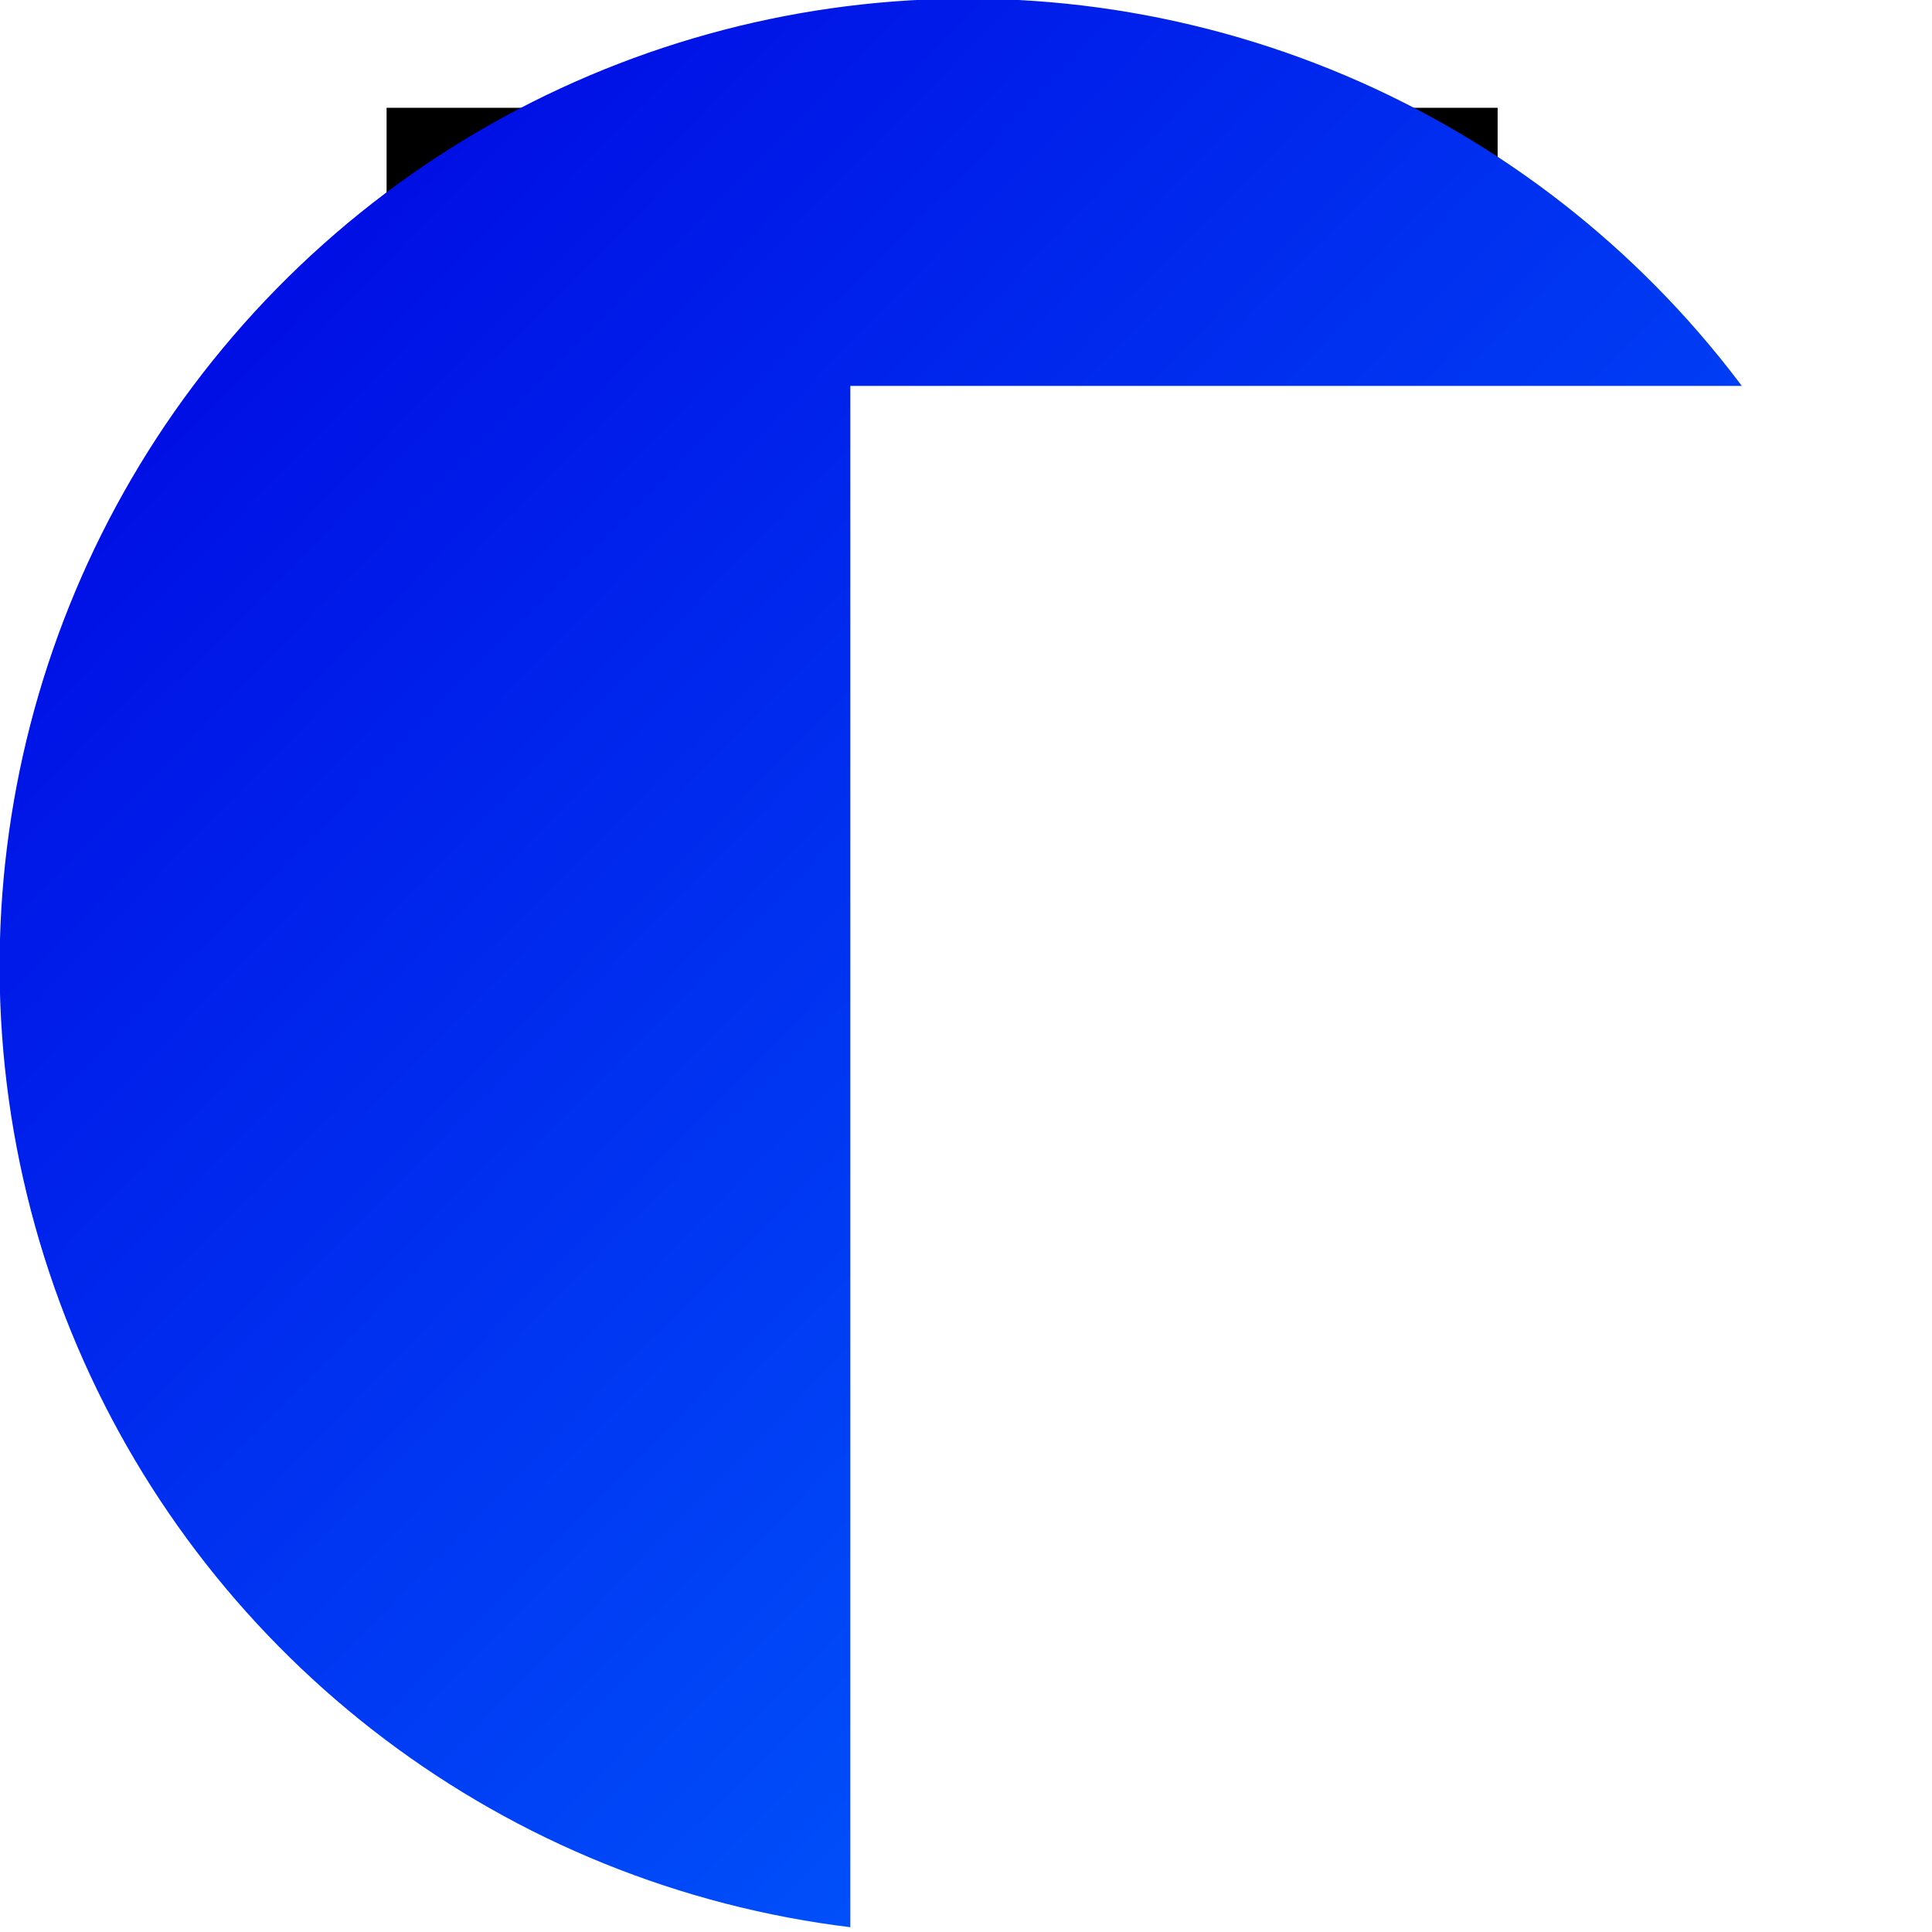 <?xml version="1.0" encoding="UTF-8" standalone="no"?>
<!-- Created with Inkscape (http://www.inkscape.org/) -->

<svg
   xmlns:dc="http://purl.org/dc/elements/1.1/"
   xmlns:cc="http://creativecommons.org/ns#"
   xmlns:rdf="http://www.w3.org/1999/02/22-rdf-syntax-ns#"
   xmlns:svg="http://www.w3.org/2000/svg"
   xmlns="http://www.w3.org/2000/svg"
   xmlns:xlink="http://www.w3.org/1999/xlink"
   xmlns:sodipodi="http://sodipodi.sourceforge.net/DTD/sodipodi-0.dtd"
   xmlns:inkscape="http://www.inkscape.org/namespaces/inkscape"
   width="210mm"
   height="210mm"
   viewBox="0 0 210 210"
   version="1.1"
   id="svg8"
   inkscape:version="0.92.2 2405546, 2018-03-11"
   sodipodi:docname="icon.svg">
  <defs
     id="defs2">
    <linearGradient
       inkscape:collect="always"
       id="linearGradient863">
      <stop
         style="stop-color:#005fff;stop-opacity:1;"
         offset="0"
         id="stop859" />
      <stop
         style="stop-color:#000fe5;stop-opacity:1"
         offset="1"
         id="stop861" />
    </linearGradient>
    <linearGradient
       inkscape:collect="always"
       xlink:href="#linearGradient863"
       id="linearGradient865"
       x1="11.717"
       y1="148.455"
       x2="188.61"
       y2="148.455"
       gradientUnits="userSpaceOnUse"
       gradientTransform="translate(-275.623,-184.312)" />
    <filter
       style="color-interpolation-filters:sRGB"
       inkscape:label="Drop Shadow"
       id="filter1123"
       width="2"
       height="2">
      <feFlood
         flood-opacity="0.498"
         flood-color="rgb(0,0,0)"
         result="flood"
         id="feFlood1113" />
      <feComposite
         in="flood"
         in2="SourceGraphic"
         operator="in"
         result="composite1"
         id="feComposite1115" />
      <feGaussianBlur
         in="composite1"
         stdDeviation="3"
         result="blur"
         id="feGaussianBlur1117" />
      <feOffset
         dx="3"
         dy="3"
         result="offset"
         id="feOffset1119" />
      <feComposite
         in="SourceGraphic"
         in2="offset"
         operator="over"
         result="fbSourceGraphic"
         id="feComposite1121" />
      <feColorMatrix
         result="fbSourceGraphicAlpha"
         in="fbSourceGraphic"
         values="0 0 0 -1 0 0 0 0 -1 0 0 0 0 -1 0 0 0 0 1 0"
         id="feColorMatrix1161" />
      <feFlood
         id="feFlood1163"
         flood-opacity="0.071"
         flood-color="rgb(0,0,0)"
         result="flood"
         in="fbSourceGraphic" />
      <feComposite
         in2="fbSourceGraphic"
         id="feComposite1165"
         in="flood"
         operator="in"
         result="composite1" />
      <feGaussianBlur
         id="feGaussianBlur1167"
         in="composite1"
         stdDeviation="2"
         result="blur" />
      <feOffset
         id="feOffset1169"
         dx="3"
         dy="3"
         result="offset" />
      <feComposite
         in2="offset"
         id="feComposite1171"
         in="fbSourceGraphic"
         operator="over"
         result="composite2" />
    </filter>
    <clipPath
       clipPathUnits="userSpaceOnUse"
       id="clipPath919">
      <rect
         style="fill:#000fe5;fill-opacity:1;stroke:none;stroke-width:6.371;stroke-linejoin:miter;stroke-miterlimit:4;stroke-dasharray:none;stroke-opacity:1;paint-order:normal"
         id="rect921"
         width="178.405"
         height="180.295"
         x="11.339"
         y="58.119"
         transform="rotate(135.558)" />
    </clipPath>
  </defs>
  <sodipodi:namedview
     id="base"
     pagecolor="#ffffff"
     bordercolor="#666666"
     borderopacity="1.0"
     inkscape:pageopacity="0.0"
     inkscape:pageshadow="2"
     inkscape:zoom="0.98994949"
     inkscape:cx="433.04022"
     inkscape:cy="409.19856"
     inkscape:document-units="mm"
     inkscape:current-layer="layer1"
     showgrid="false"
     inkscape:pagecheckerboard="true"
     inkscape:window-width="1920"
     inkscape:window-height="1048"
     inkscape:window-x="0"
     inkscape:window-y="32"
     inkscape:window-maximized="1"
     showguides="true"
     inkscape:guide-bbox="true" />
  <g
     inkscape:label="Layer 1"
     inkscape:groupmode="layer"
     id="layer1"
     style="display:inline"
     transform="translate(0,-87)">
    <flowRoot
       xml:space="preserve"
       id="flowRoot817"
       style="font-style:normal;font-weight:normal;font-size:40px;line-height:1.25;font-family:sans-serif;letter-spacing:0px;word-spacing:0px;fill:#000000;fill-opacity:1;stroke:none"
       transform="scale(0.265)"><flowRegion
         id="flowRegion819"><rect
           id="rect821"
           width="455.714"
           height="461.429"
           x="158.571"
           y="372.52" /></flowRegion><flowPara
         id="flowPara825" /></flowRoot>    <circle
       style="fill:url(#linearGradient865);fill-opacity:1;stroke:none;stroke-width:6.58;stroke-linejoin:miter;stroke-miterlimit:4;stroke-dasharray:none;stroke-opacity:1;paint-order:normal"
       id="path844"
       cx="-175.46"
       cy="-35.856"
       r="88.446"
       transform="matrix(-0.849,-0.833,0.833,-0.849,-13.94,15.453)"
       clip-path="url(#clipPath919)" />
  </g>
  <g
     inkscape:groupmode="layer"
     id="layer2"
     inkscape:label="Layer 2"
     style="display:inline"
     transform="translate(0,-87)">
    <flowRoot
       xml:space="preserve"
       id="flowRoot834"
       style="font-style:normal;font-weight:normal;font-size:40px;line-height:1.25;font-family:sans-serif;letter-spacing:0px;word-spacing:0px;fill:#ffffff;fill-opacity:1;stroke:none;filter:url(#filter1123)"
       transform="matrix(3.341,0,0,3.341,-285.582,-925.684)"><flowRegion
         id="flowRegion836"
         style="fill:#ffffff;fill-opacity:1"><rect
           id="rect838"
           width="547.143"
           height="548.571"
           x="107.143"
           y="309.663"
           style="fill:#ffffff;fill-opacity:1" /></flowRegion><flowPara
         id="flowPara840"
         style="font-style:normal;font-variant:normal;font-weight:normal;font-stretch:normal;font-family:Nunito;-inkscape-font-specification:Nunito;fill:#ffffff;fill-opacity:1">{</flowPara></flowRoot>  </g>
</svg>
